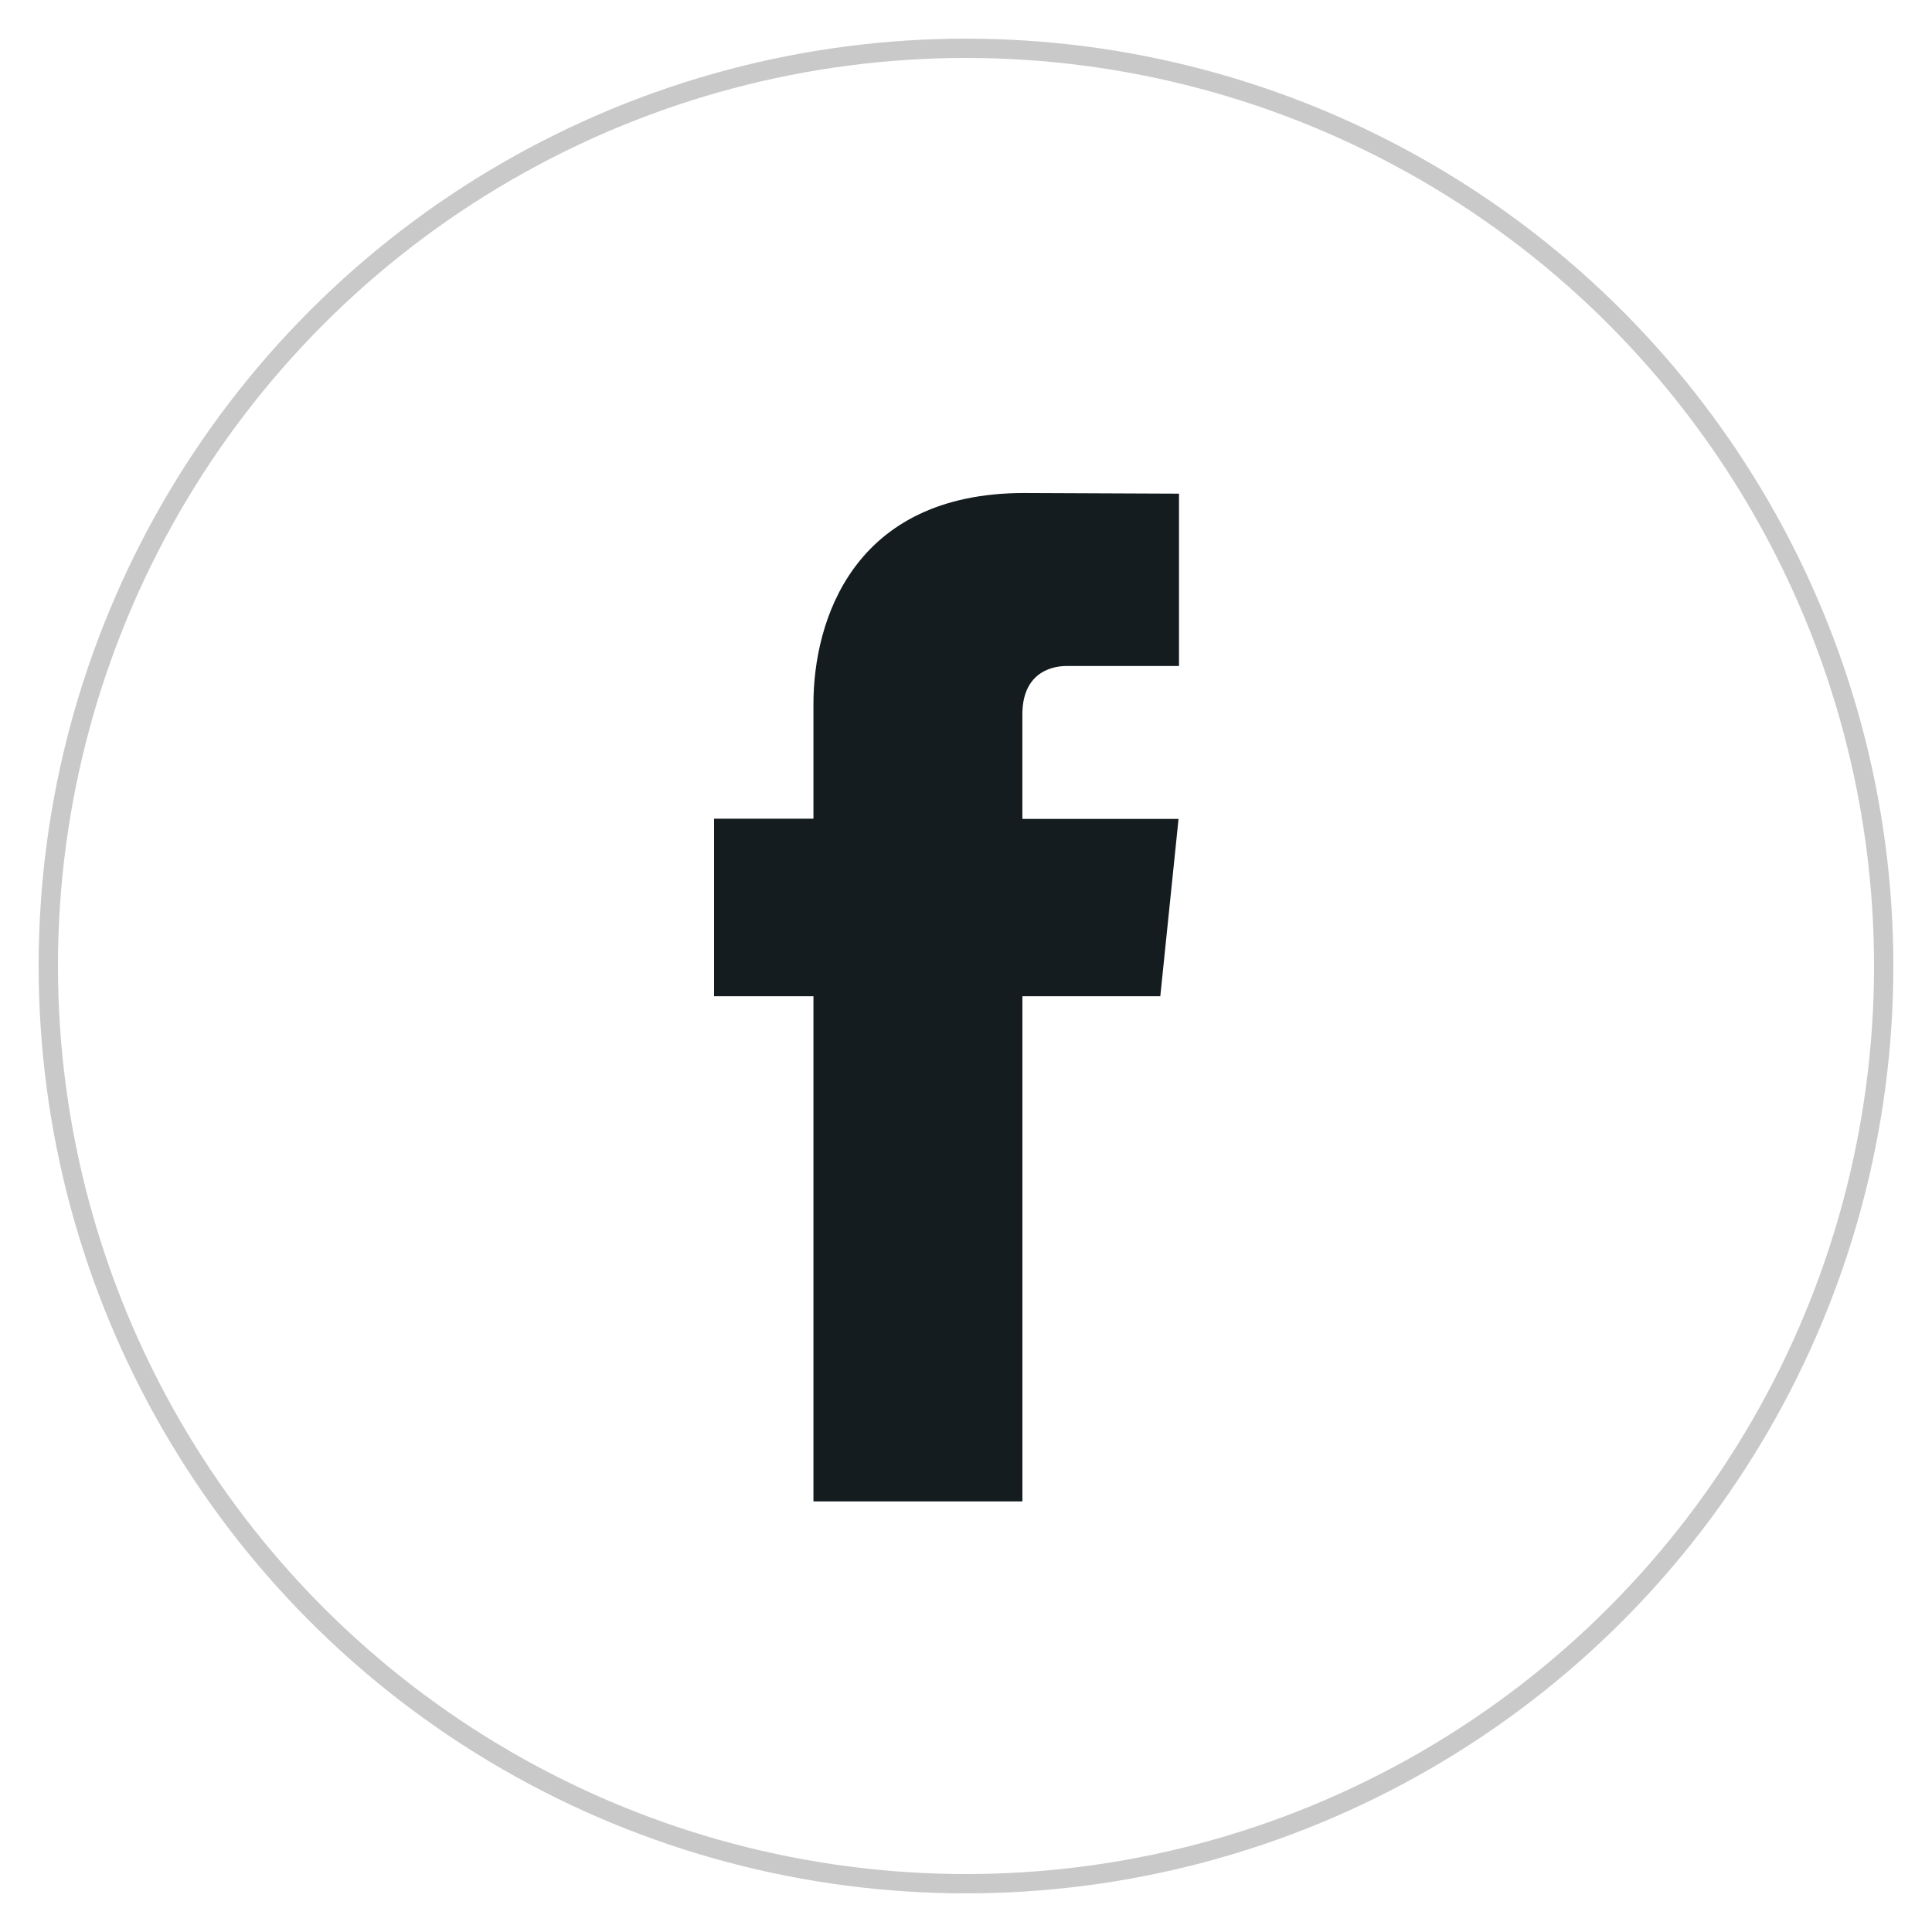 <?xml version="1.0" encoding="utf-8"?>
<!-- Generator: Adobe Illustrator 16.0.0, SVG Export Plug-In . SVG Version: 6.00 Build 0)  -->
<!DOCTYPE svg PUBLIC "-//W3C//DTD SVG 1.1//EN" "http://www.w3.org/Graphics/SVG/1.1/DTD/svg11.dtd">
<svg version="1.1" id="Warstwa_1" xmlns="http://www.w3.org/2000/svg" xmlns:xlink="http://www.w3.org/1999/xlink" x="0px" y="0px"
	 width="100px" height="100px" viewBox="0 0 100 100" enable-background="new 0 0 100 100" xml:space="preserve">
<circle fill="none" stroke="#C9C9C9" stroke-miterlimit="10" cx="50" cy="50" r="47.5"/>
<path fill="#141C1F" d="M60.057,51.565h-7.138v26.148H42.104V51.565h-5.144v-9.189h5.144v-5.947c0-4.252,2.02-10.911,10.911-10.911
	l8.01,0.034v8.92h-5.813c-0.953,0-2.294,0.476-2.294,2.505v5.409h8.083L60.057,51.565z"/>
</svg>
